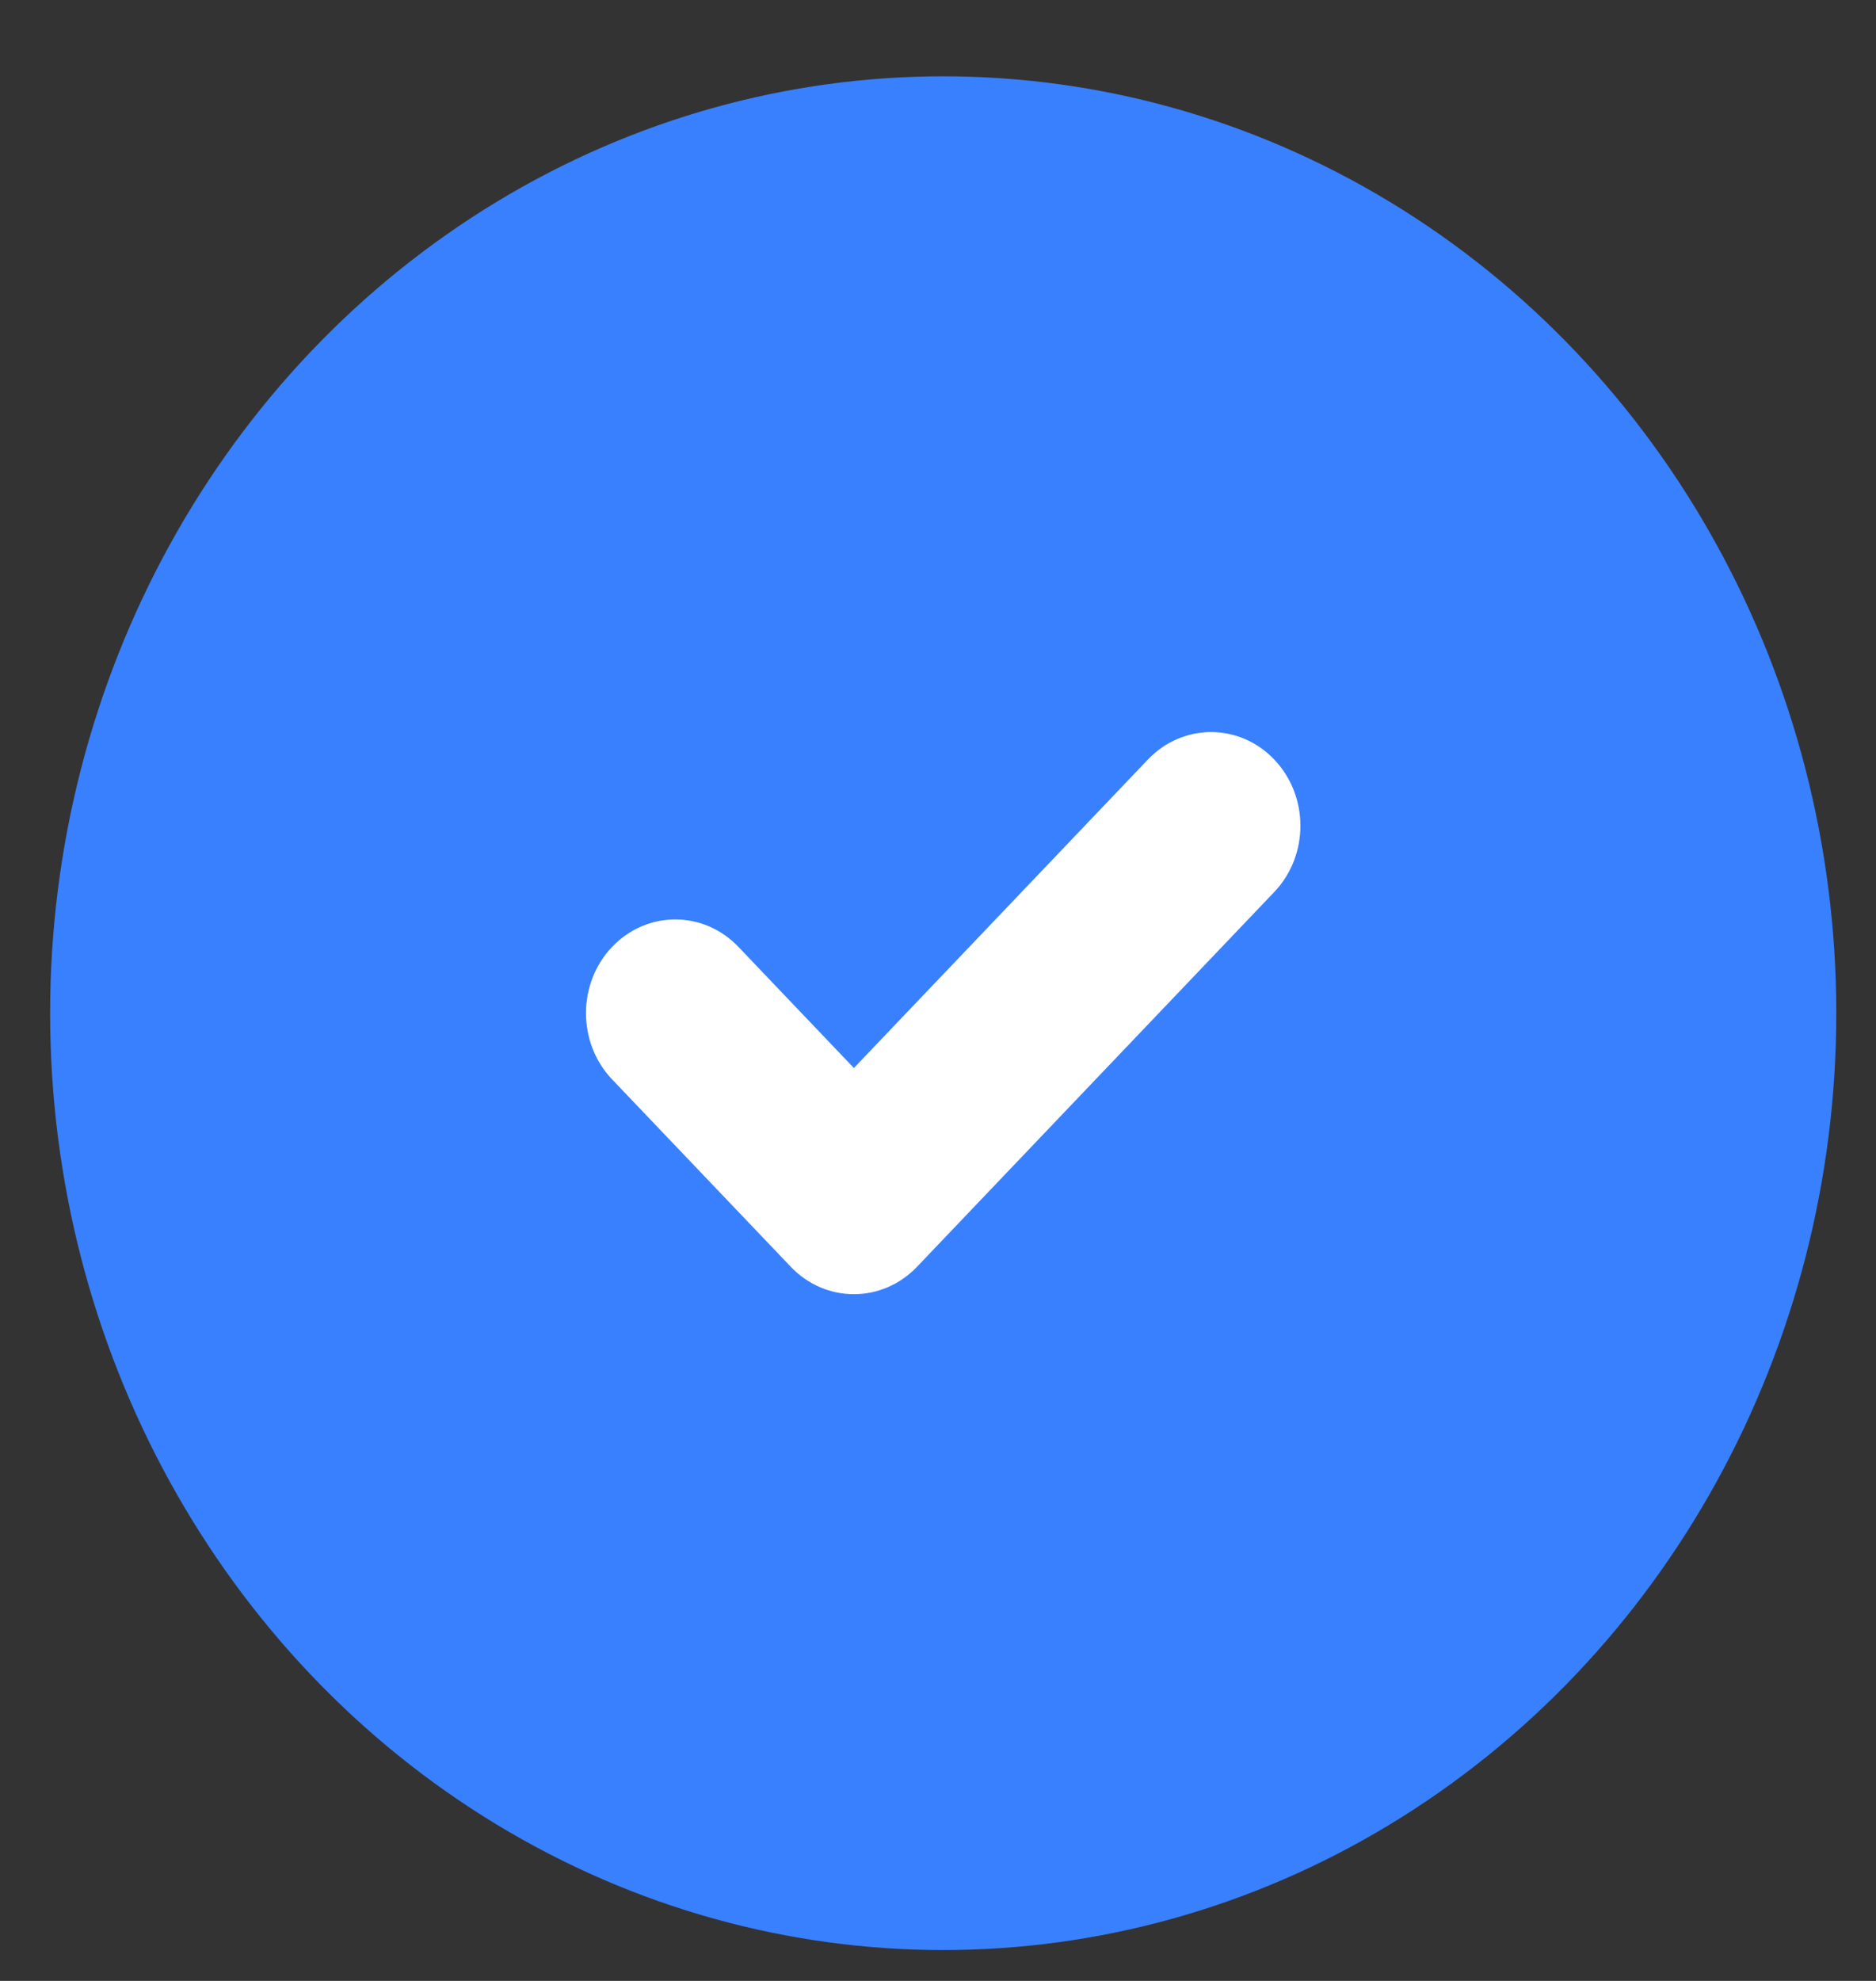<svg width="18" height="19" viewBox="0 0 18 19" fill="none" xmlns="http://www.w3.org/2000/svg">
<rect x="0" y="0" width="18" height="19" fill="#333333" stroke="none"/>
<ellipse cx="9.05" cy="9.718" rx="8.569" ry="8.986" fill="#3980FF"/>
<path fill-rule="evenodd" clip-rule="evenodd" d="M12.226 7.285C12.561 7.636 12.561 8.205 12.226 8.556L8.799 12.15C8.464 12.501 7.922 12.501 7.587 12.15L5.873 10.353C5.539 10.002 5.539 9.433 5.873 9.082C6.208 8.731 6.75 8.731 7.085 9.082L8.193 10.244L11.014 7.285C11.349 6.934 11.892 6.934 12.226 7.285Z" fill="white"/>
</svg>
